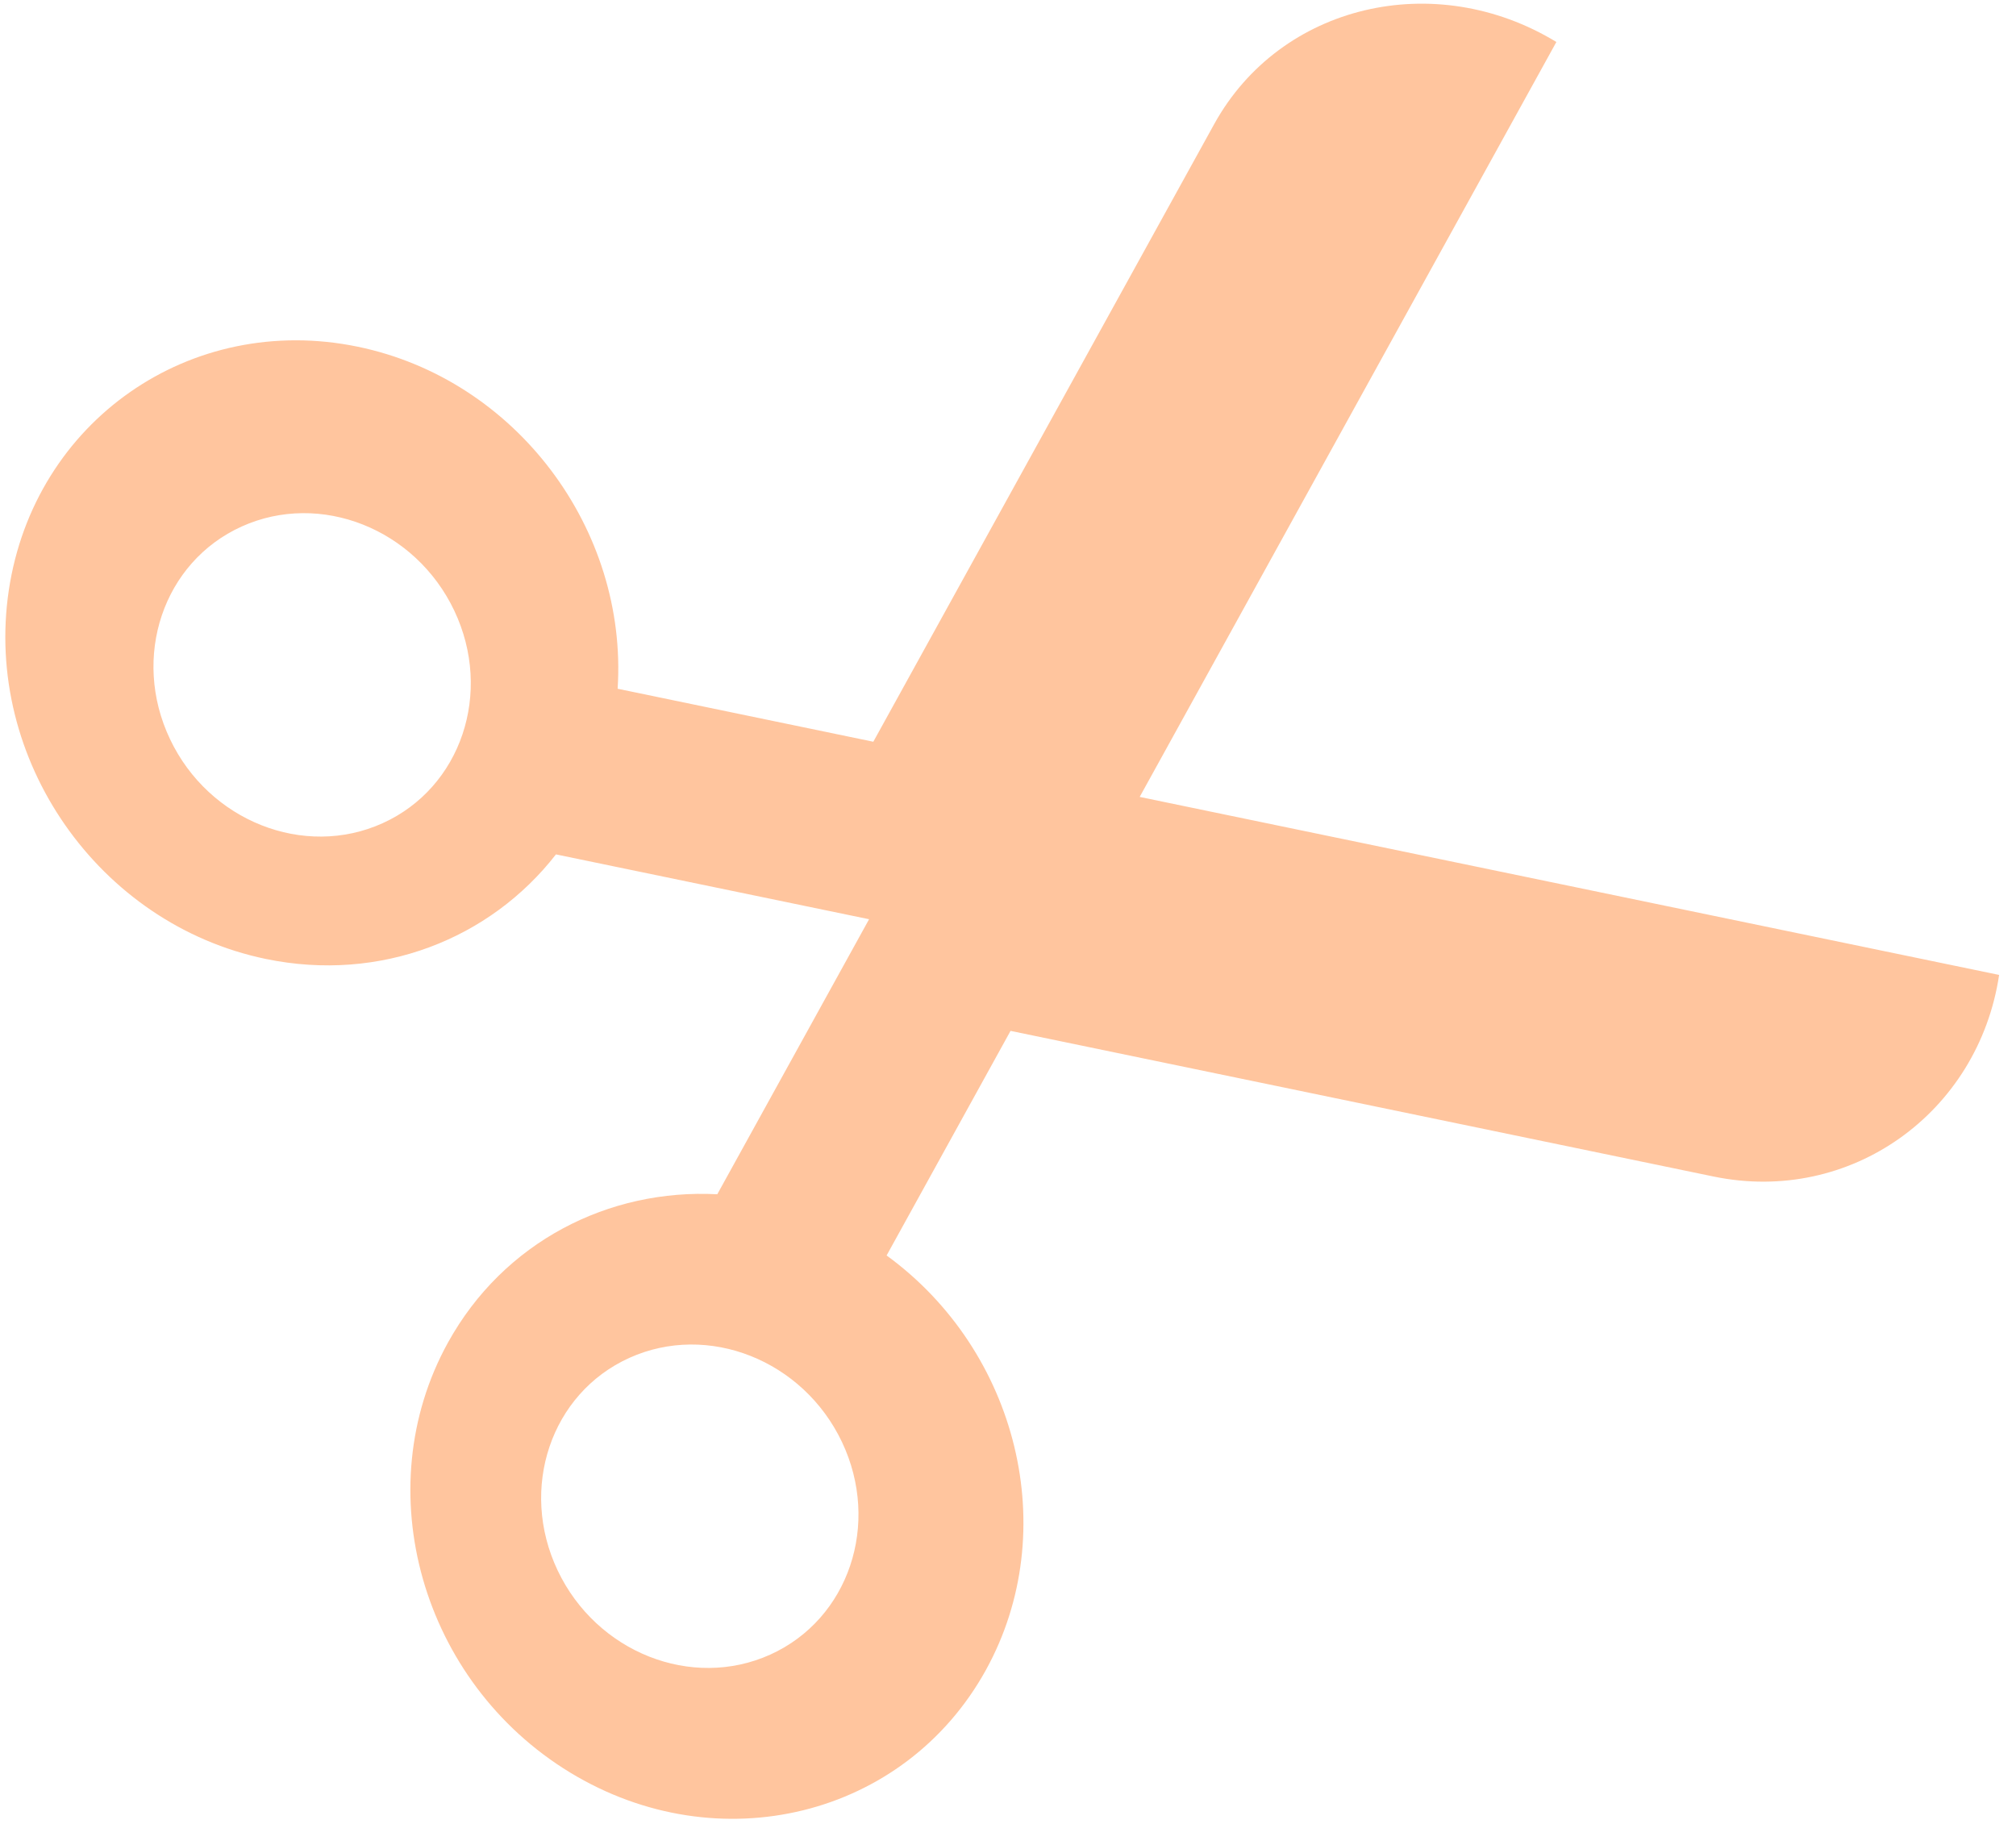 <svg width="84" height="76" viewBox="0 0 84 76" fill="none" xmlns="http://www.w3.org/2000/svg">
<path fill-rule="evenodd" clip-rule="evenodd" d="M64.849 1.749C59.792 -1.328 53.352 0.17 50.59 5.174L36.388 30.907L25.735 28.699C26.161 22.06 21.516 15.816 14.912 14.448C7.939 13.005 1.429 17.543 0.368 24.587C-0.69 31.631 4.102 38.513 11.076 39.958C15.861 40.949 20.428 39.121 23.165 35.601L36.212 38.303L29.887 49.763C25.367 49.525 20.985 51.742 18.664 55.945C15.283 62.072 17.562 70.089 23.75 73.856C29.941 77.623 37.699 75.711 41.079 69.587C44.28 63.786 42.405 56.291 36.942 52.313L42.106 42.955L71.399 49.024C77.096 50.205 82.431 46.378 83.297 40.624L47.487 33.206L64.849 1.749ZM15.94 34.303C12.669 35.781 8.703 34.212 7.083 30.797C5.462 27.383 6.8 23.417 10.07 21.939C13.342 20.46 17.307 22.03 18.928 25.444C20.549 28.859 19.212 32.825 15.94 34.303ZM23.236 65.439C24.857 68.853 28.823 70.423 32.094 68.945C35.365 67.466 36.702 63.5 35.082 60.086C33.461 56.672 29.496 55.102 26.224 56.58C22.953 58.058 21.615 62.025 23.236 65.439Z" fill="#FFC59E"/>
</svg>
